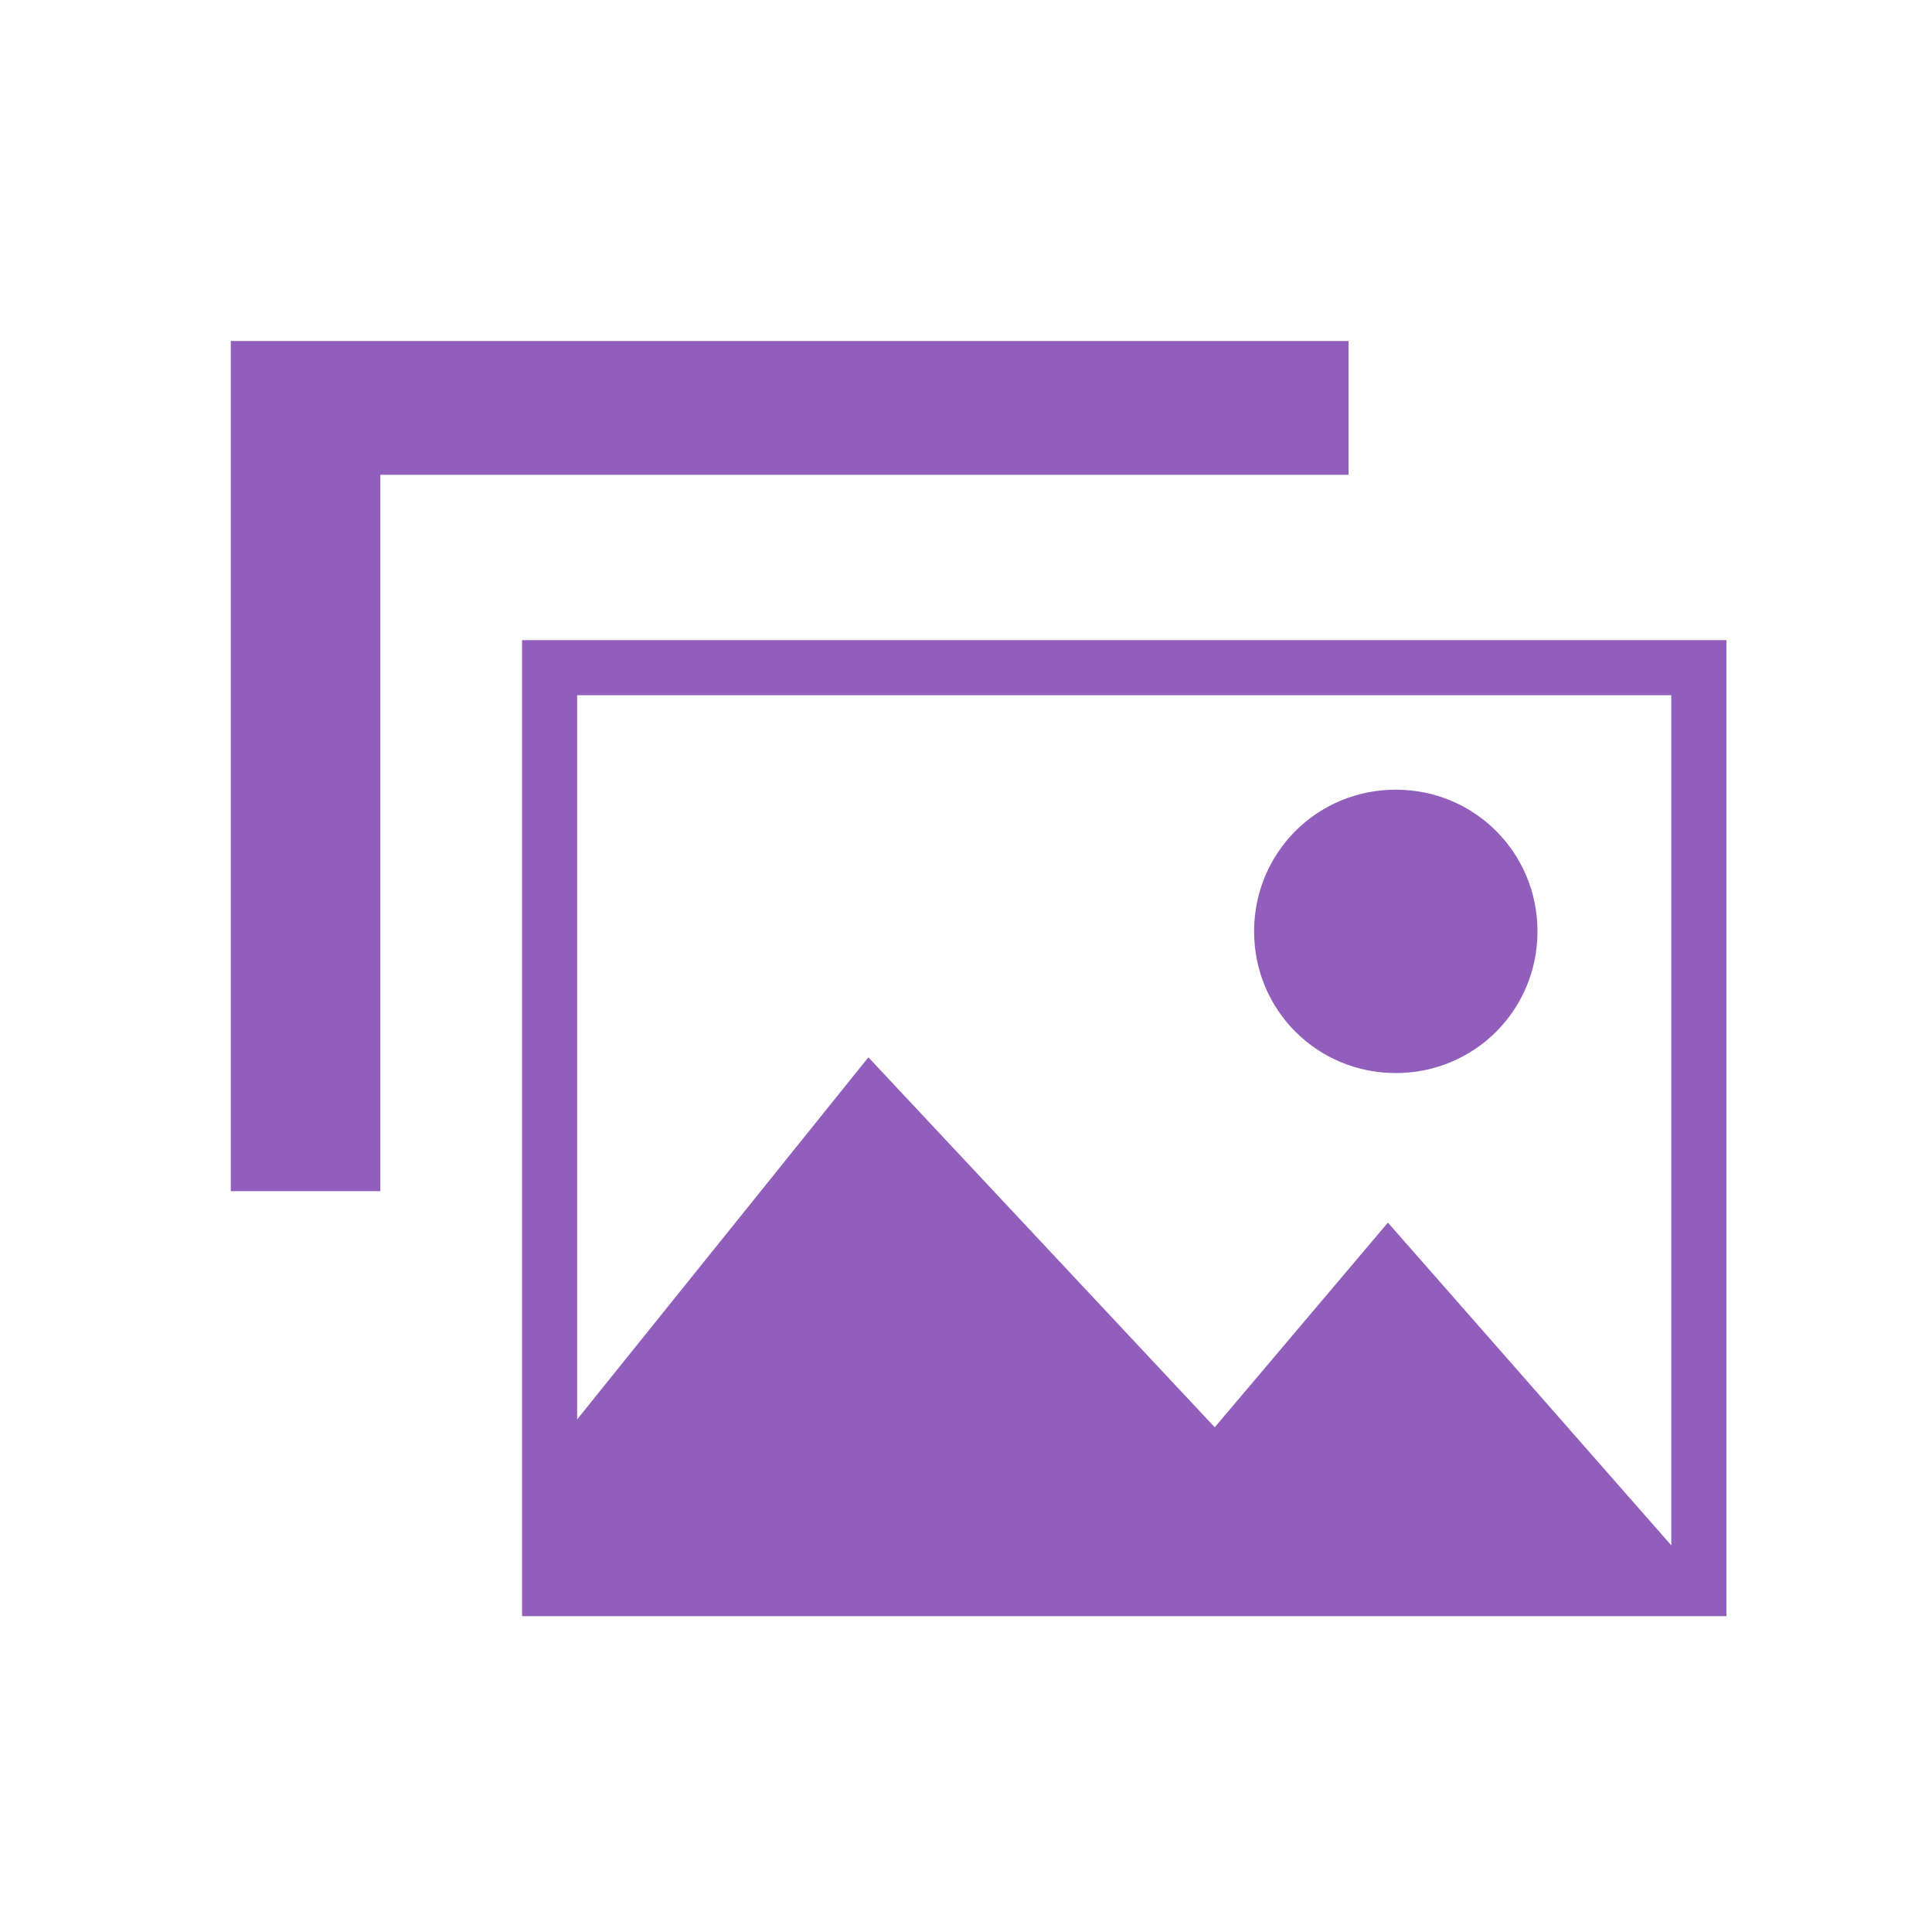 <svg viewBox="3.568 3.568 24.544 24.544" xmlns="http://www.w3.org/2000/svg"><path fill="#915EBB" d="M21.3 17.2c1 0 1.8-.8 1.8-1.8s-.8-1.8-1.8-1.8-1.8.8-1.8 1.8.8 1.8 1.8 1.8zm-11.1-5.5v12.4h15.3V11.7H10.2zm.7.7h13.9v10.8l-3.6-4.1-2.2 2.6-4.4-4.7-3.7 4.6v-9.2zm9.8-4.5H6.5v10.8h1.9V9.6h12.3V7.9z"></path></svg>